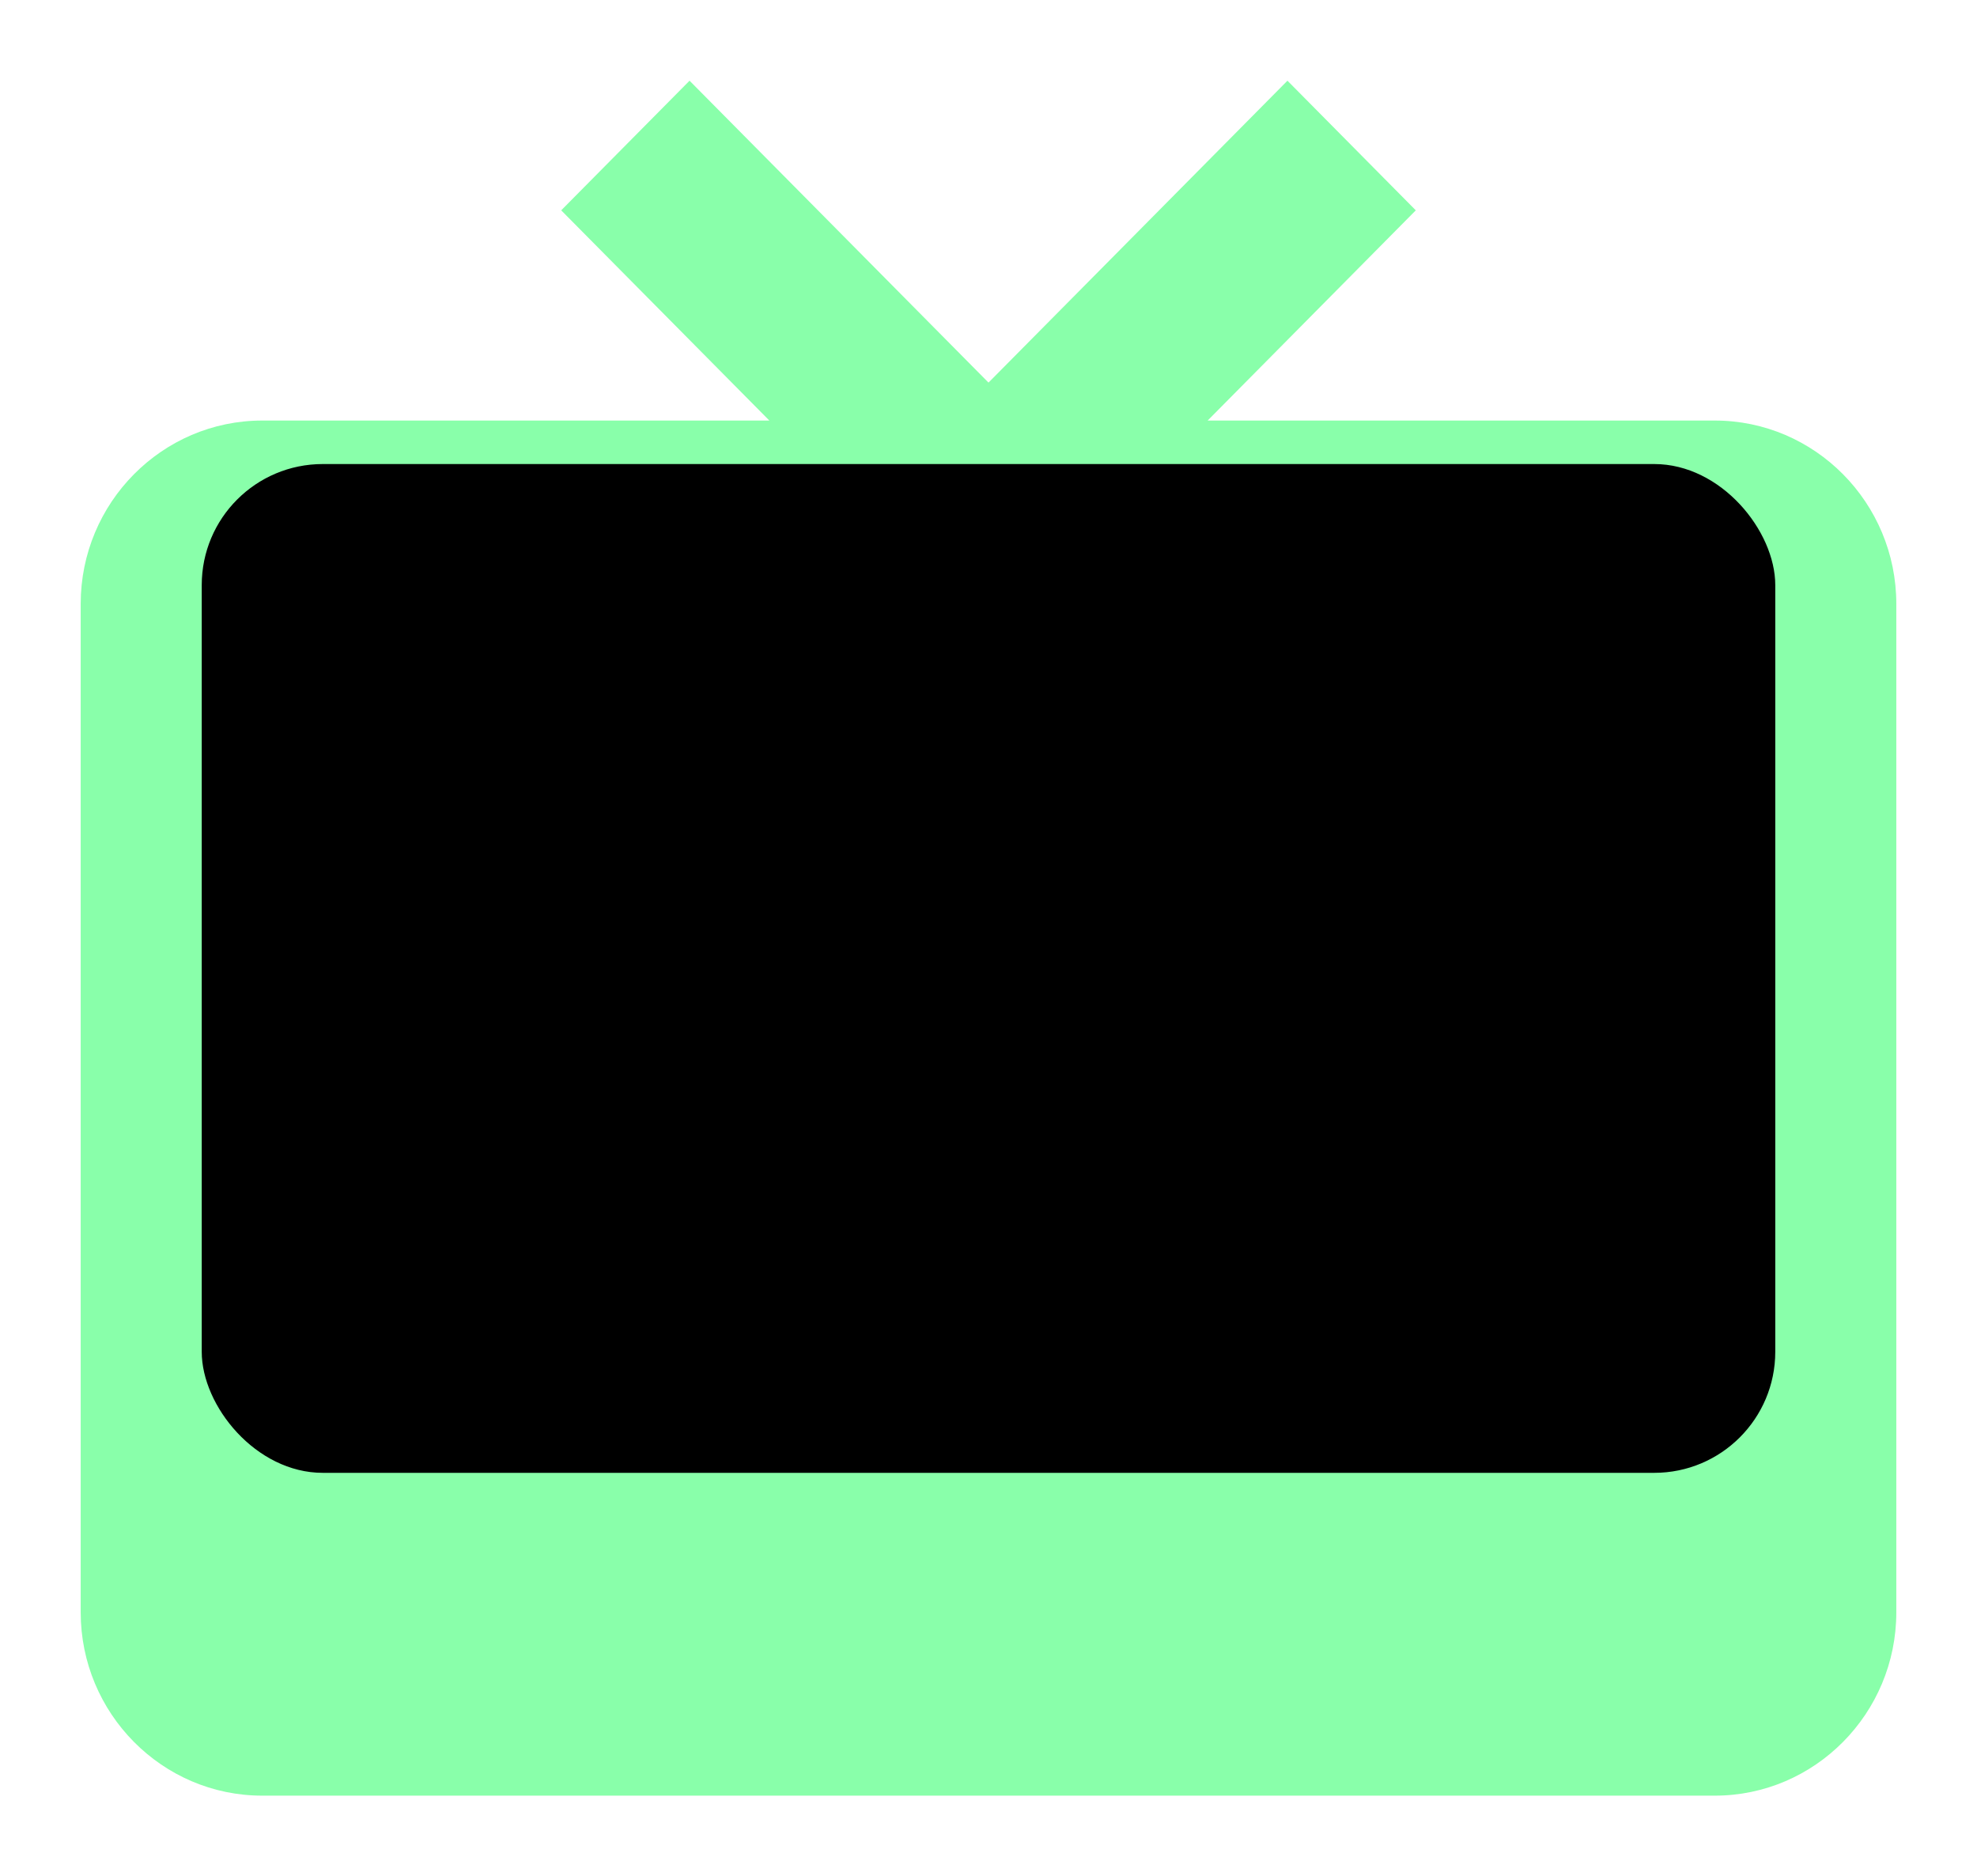 <svg width="98" height="93" viewBox="0 0 98 93" fill="none" xmlns="http://www.w3.org/2000/svg">
<g filter="url(#filter0_d_91_180)">
<path d="M85 16.844H59.863L70.181 6.425L63.819 0L49 14.963L34.181 0L27.819 6.425L38.137 16.844H13C8.037 16.844 4 20.919 4 25.931V75.912C4 80.924 8.037 85 13 85H85C89.963 85 94 80.924 94 75.912V25.931C94 20.919 89.963 16.844 85 16.844Z" fill="#89FFAA"/>
</g>
<rect x="10" y="23" width="78" height="50" rx="6" fill="black"/>
<defs>
<filter id="filter0_d_91_180" x="0" y="0" width="98" height="93" filterUnits="userSpaceOnUse" color-interpolation-filters="sRGB">
<feFlood flood-opacity="0" result="BackgroundImageFix"/>
<feColorMatrix in="SourceAlpha" type="matrix" values="0 0 0 0 0 0 0 0 0 0 0 0 0 0 0 0 0 0 127 0" result="hardAlpha"/>
<feOffset dy="4"/>
<feGaussianBlur stdDeviation="2"/>
<feComposite in2="hardAlpha" operator="out"/>
<feColorMatrix type="matrix" values="0 0 0 0 0 0 0 0 0 0 0 0 0 0 0 0 0 0 0.25 0"/>
<feBlend mode="normal" in2="BackgroundImageFix" result="effect1_dropShadow_91_180"/>
<feBlend mode="normal" in="SourceGraphic" in2="effect1_dropShadow_91_180" result="shape"/>
</filter>
</defs>
</svg>
